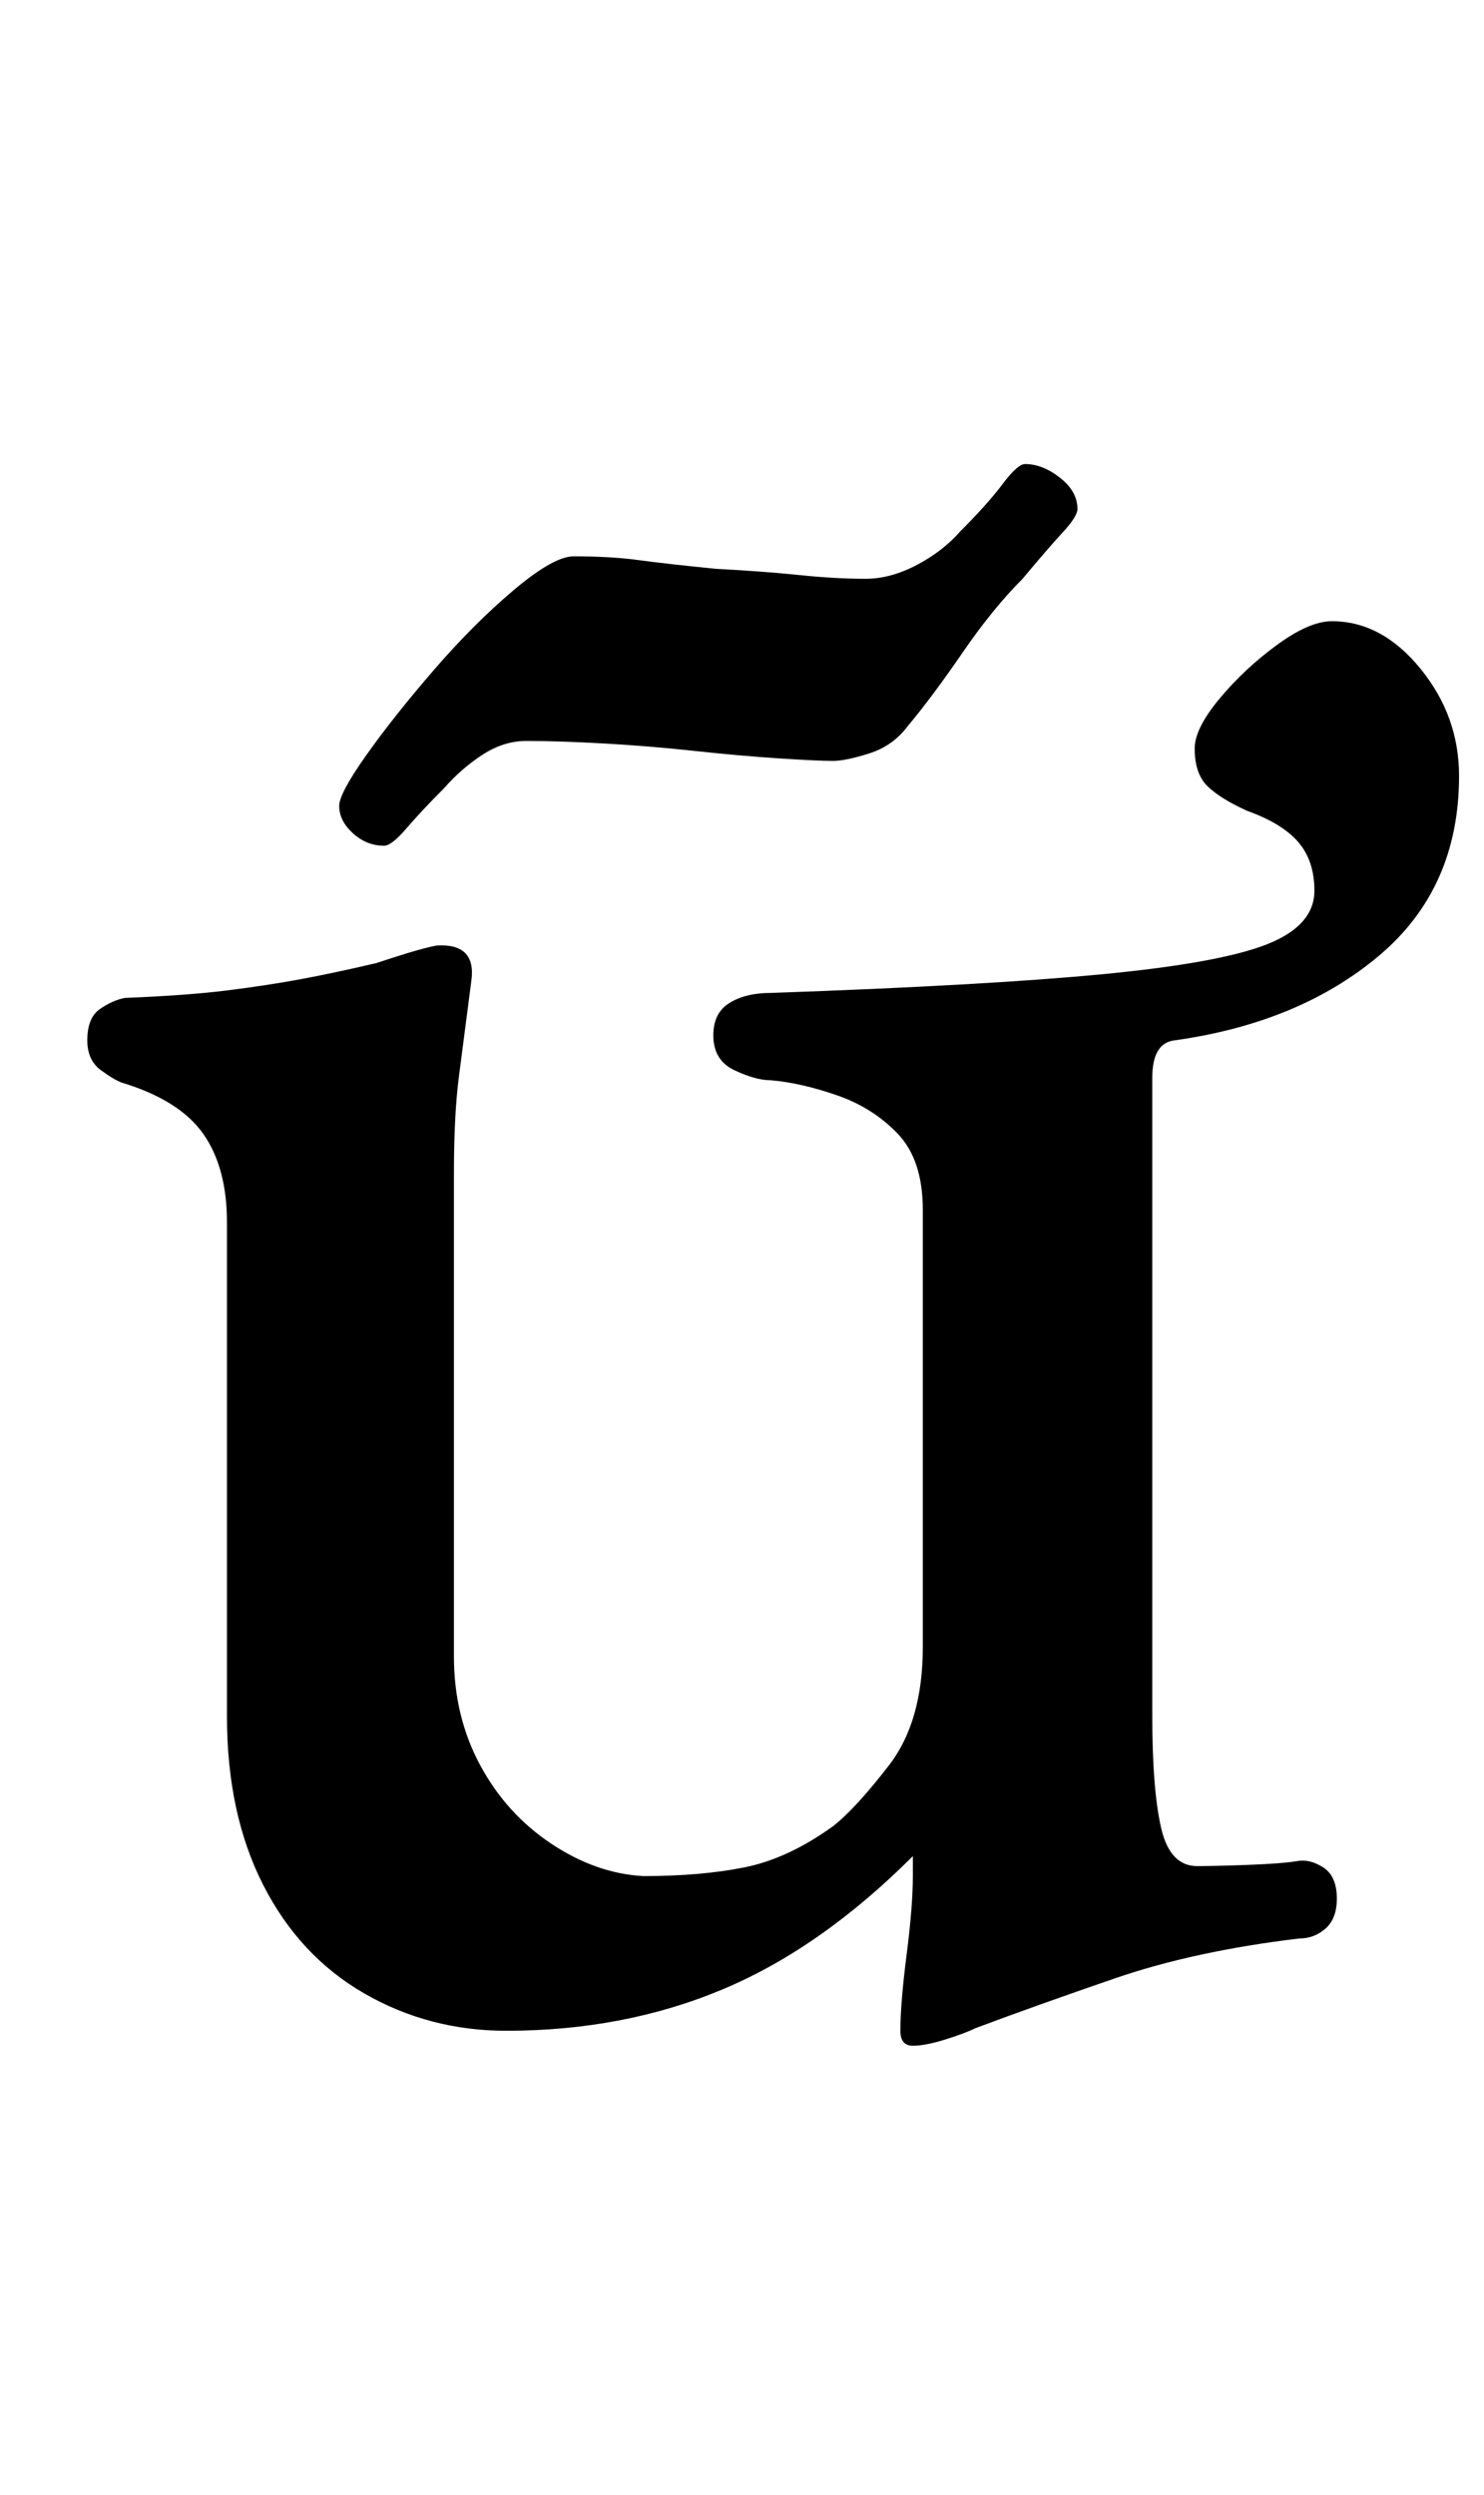 <?xml version="1.0" standalone="no"?>
<!DOCTYPE svg PUBLIC "-//W3C//DTD SVG 1.1//EN" "http://www.w3.org/Graphics/SVG/1.1/DTD/svg11.dtd" >
<svg xmlns="http://www.w3.org/2000/svg" xmlns:xlink="http://www.w3.org/1999/xlink" version="1.1" viewBox="-10 0 595 1000">
  <g transform="matrix(1 0 0 -1 0 800)">
   <path fill="currentColor"
d="M356 -20q-5 0 -5 6q0 11 2.5 30.5t2.5 31.5v8q-37 -37 -76.5 -53.5t-86.5 -16.5q-31 0 -57 15t-40.5 43.5t-14.5 67.5v198q0 22 -9.5 35.5t-32.5 20.5q-3 1 -8.5 5t-5.5 12q0 9 5 12.5t10 4.5q25 1 41 3t29.5 4.5t30.5 6.5q6 2 12.5 4t11.5 3q16 1 14 -14
q-3 -23 -5 -38.5t-2 -38.5v-194q0 -24 10.5 -43.5t28.5 -31.5t37 -13q23 0 40.5 3.5t35.5 16.5q9 7 22.5 24.5t13.5 47.5v175q0 20 -10 30.5t-24.5 15.5t-26.5 6q-6 0 -14.5 4t-8.5 14q0 9 6.5 13t16.5 4q86 3 133 7.5t66 12t19 21.5q0 12 -6.5 19.5t-20.5 12.5
q-11 5 -16 10t-5 15q0 8 10 20t23 21.5t22 9.5q20 0 35.5 -19t15.5 -43q0 -45 -32 -72t-82 -34q-9 -1 -9 -15v-30v-226q0 -29 3.5 -44.5t14.5 -15.5q7 0 20.5 0.5t19.5 1.5q5 1 10.5 -2.5t5.5 -12.5q0 -8 -4.5 -12t-10.5 -4q-42 -5 -74 -16t-56 -20q-4 -2 -12 -4.5t-13 -2.5
zM144 461q-7 0 -12.5 5t-5.5 11q0 5 11 20.5t27 34t32 32t24 13.5q15 0 26 -1.5t31 -3.5q19 -1 33.5 -2.5t26.5 -1.5q10 0 20.5 5.5t17.5 13.5q11 11 17 19t9 8q7 0 14 -5.5t7 -12.5q0 -3 -6 -9.5t-16 -18.5q-12 -12 -24 -29.5t-22 -29.5q-6 -8 -15.5 -11t-14.5 -3
q-6 0 -21.5 1t-34 3t-36.5 3t-31 1q-9 0 -17.5 -5.5t-15.5 -13.5q-9 -9 -15 -16t-9 -7z" />
  </g>

</svg>
